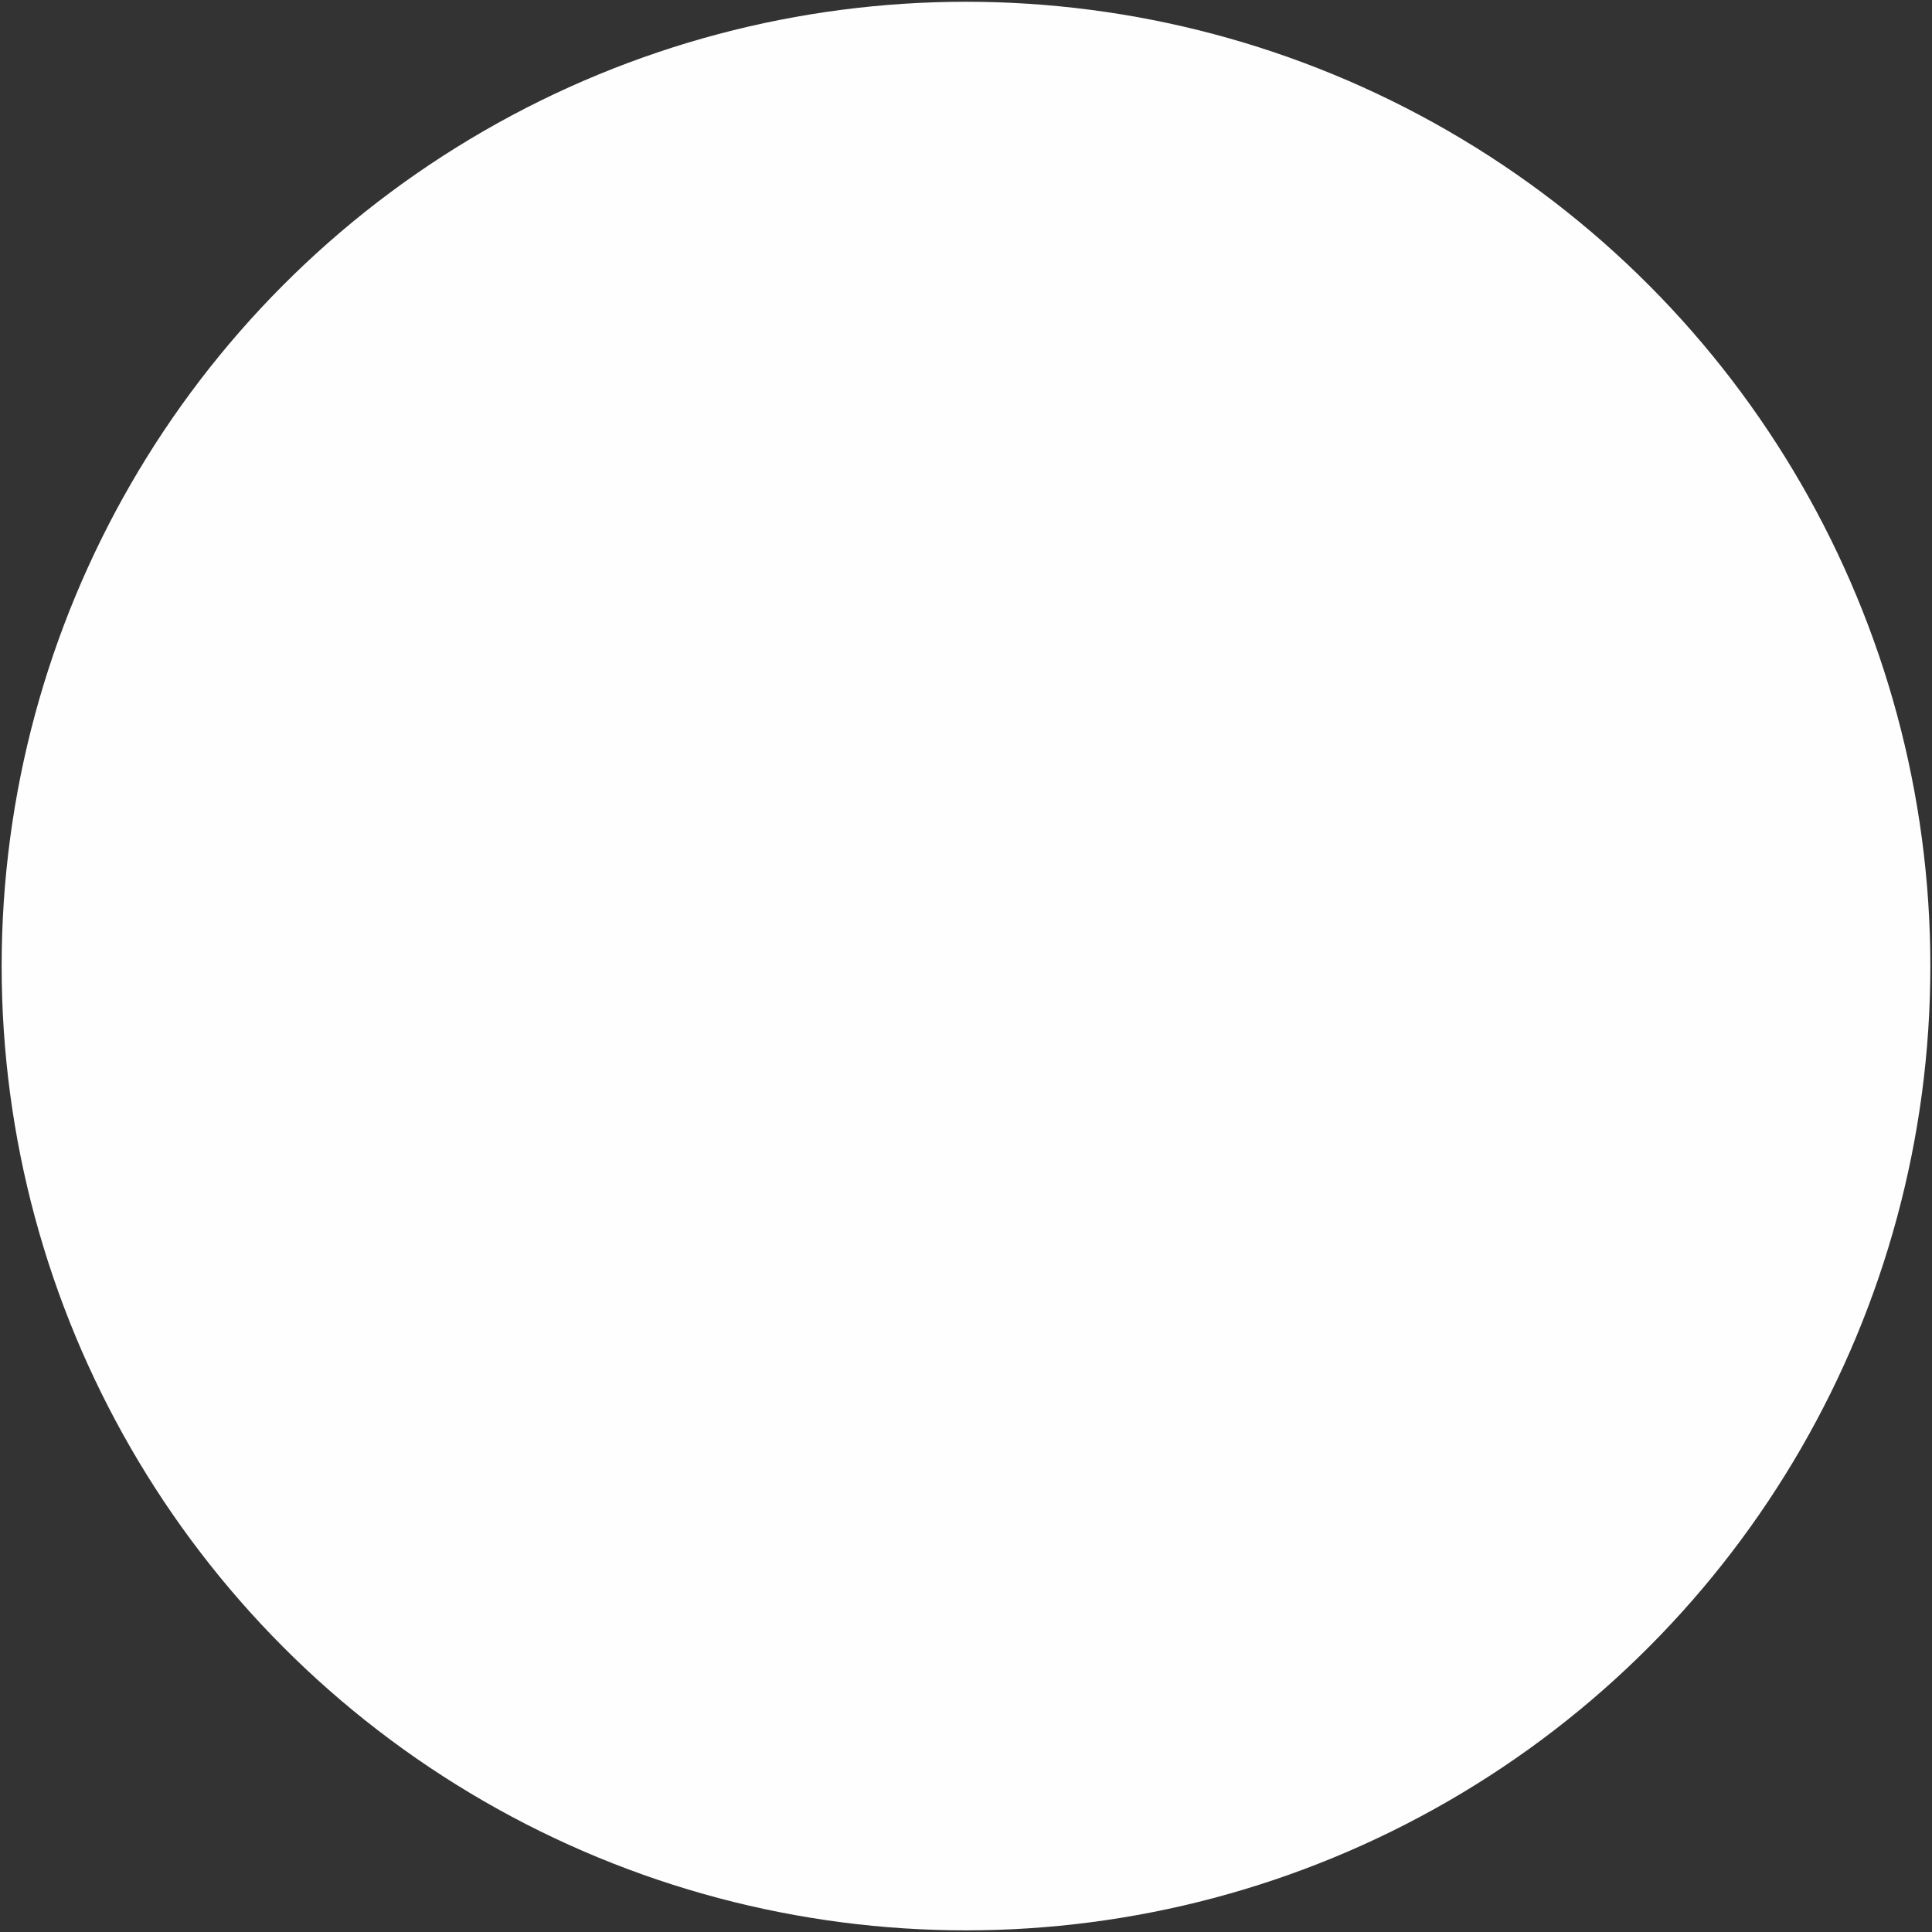 <svg width="256" height="256" viewBox="0 0 256 256" fill="none" xmlns="http://www.w3.org/2000/svg">
<rect x="0" y="0" width="256" height="256" fill="#333333" stroke="none"/>
<ellipse cx="128" cy="128.008" rx="127.782" ry="127.774" fill="#FEFEFE"/>
</svg>
